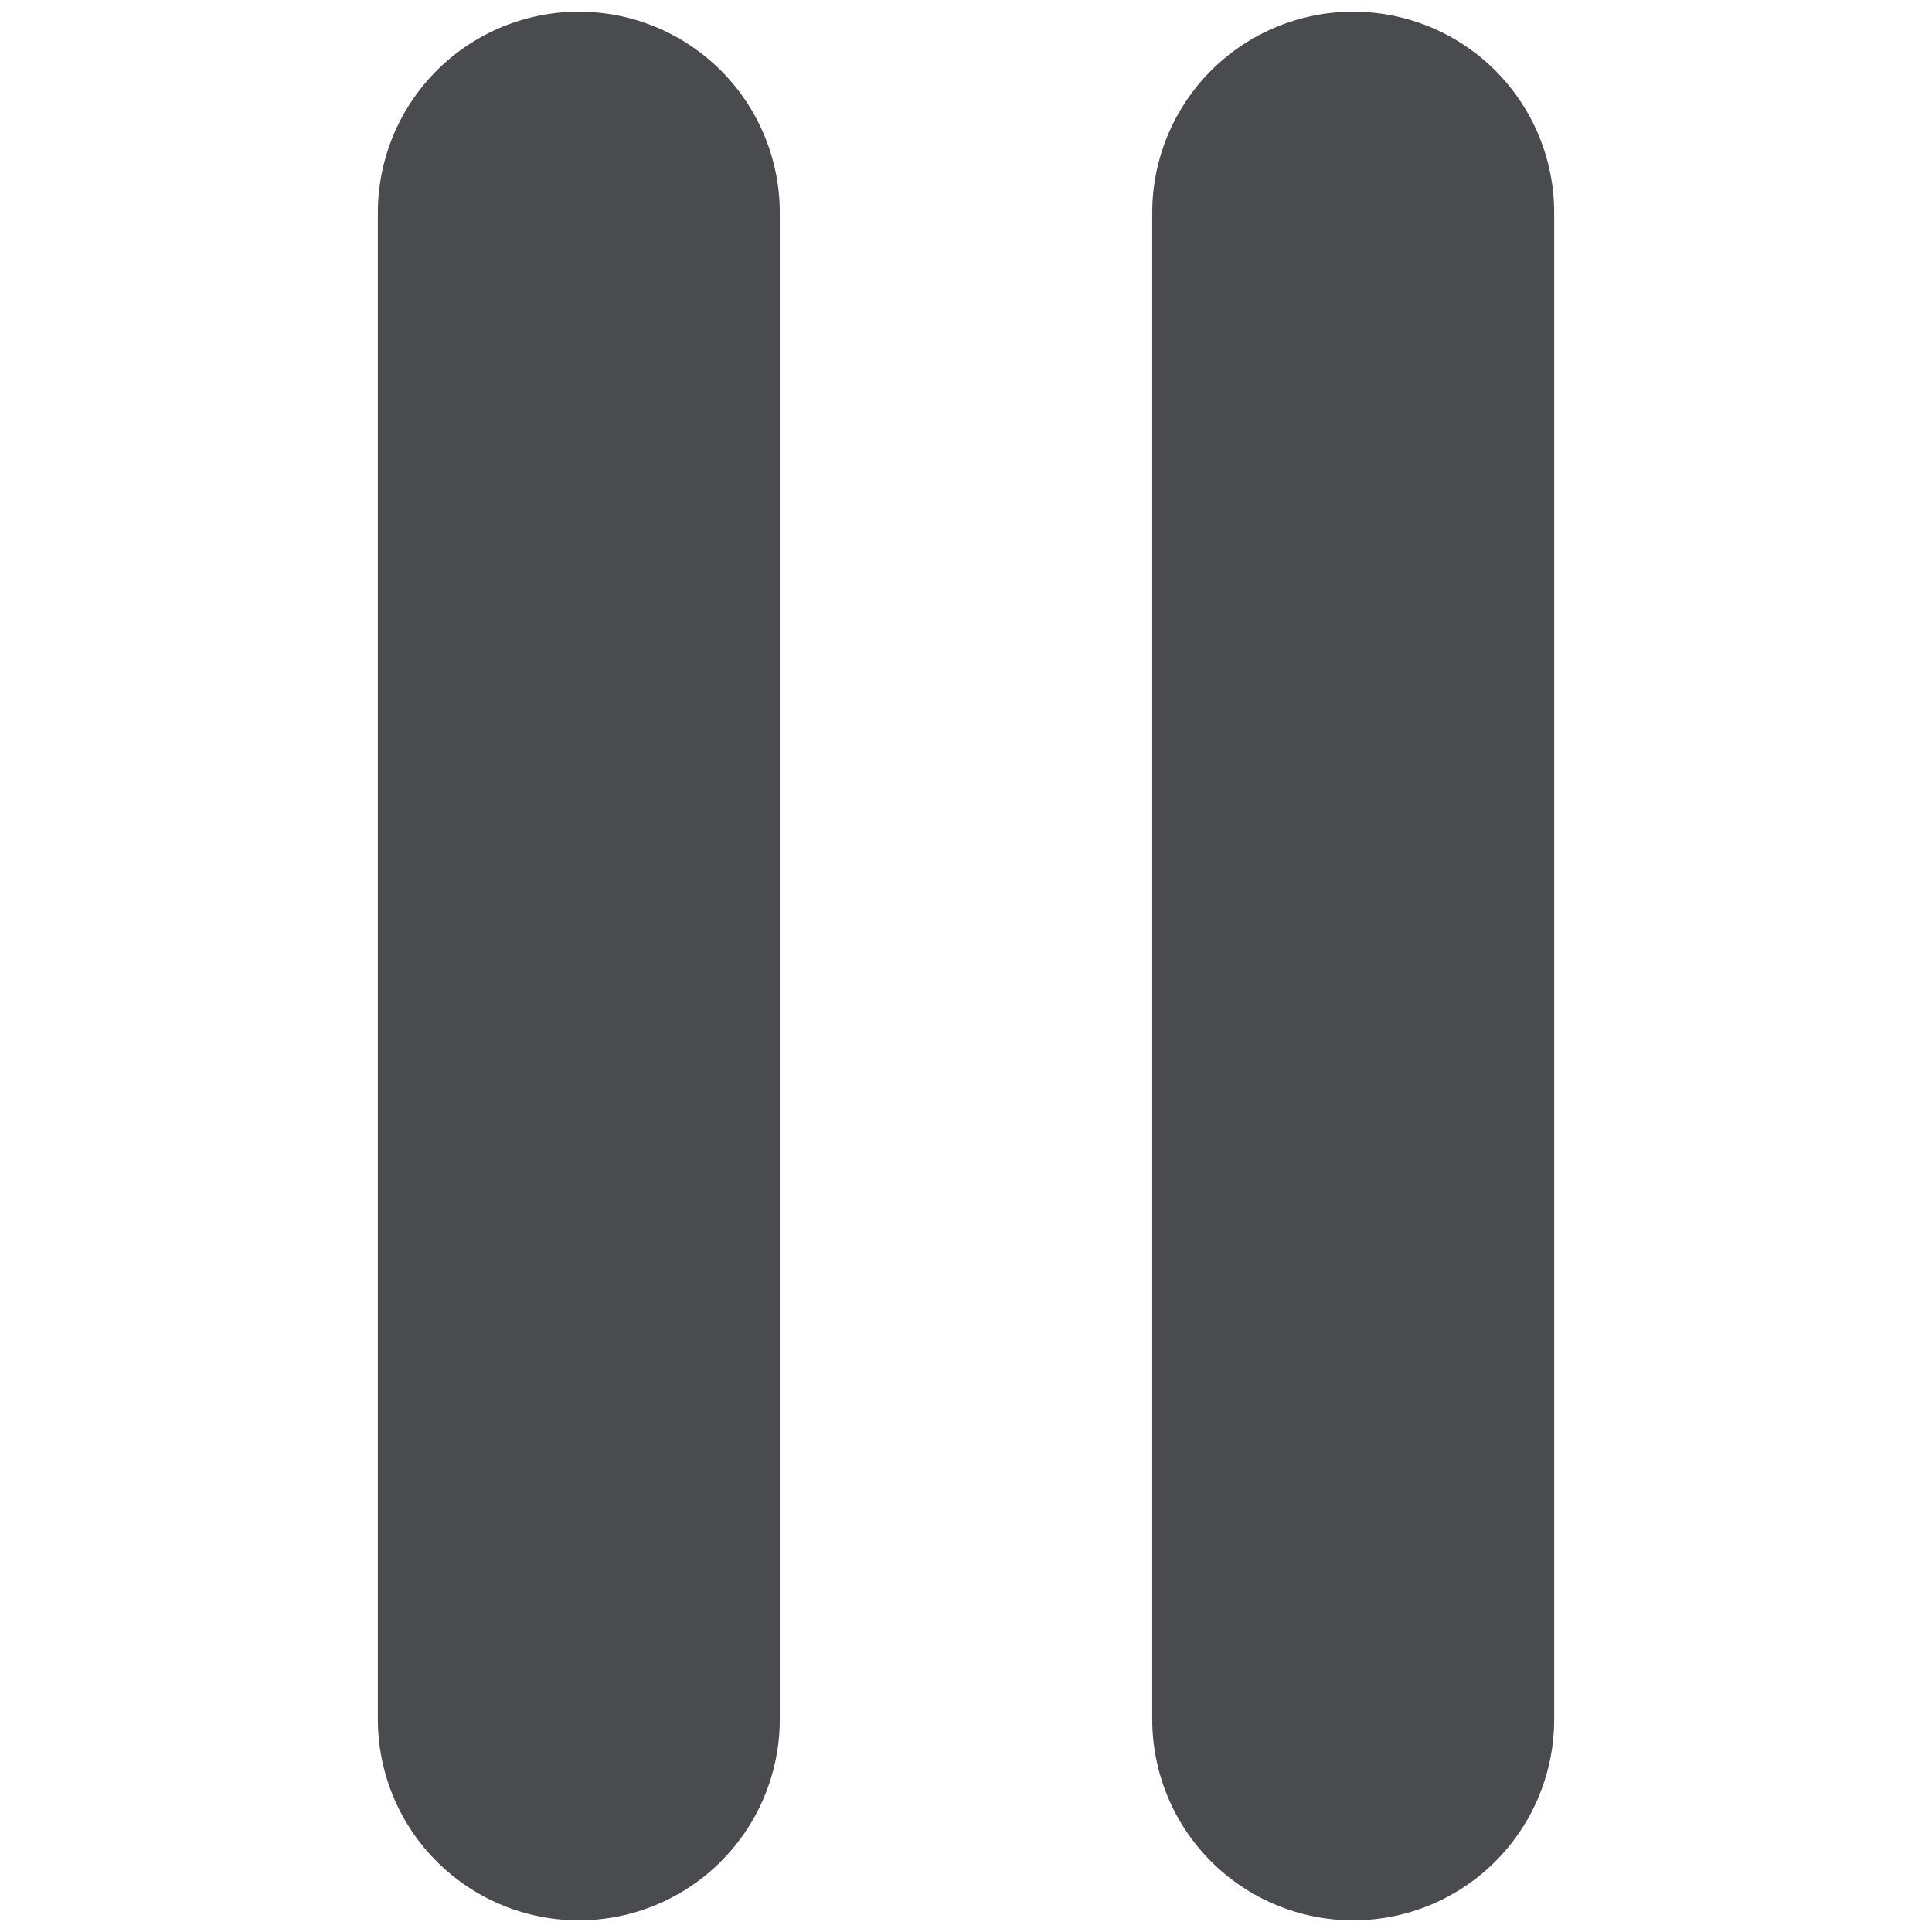 <?xml version="1.0" encoding="UTF-8" standalone="no"?>
<!-- Created with Inkscape (http://www.inkscape.org/) -->
<svg
   xmlns:dc="http://purl.org/dc/elements/1.1/"
   xmlns:cc="http://creativecommons.org/ns#"
   xmlns:rdf="http://www.w3.org/1999/02/22-rdf-syntax-ns#"
   xmlns:svg="http://www.w3.org/2000/svg"
   xmlns="http://www.w3.org/2000/svg"
   xmlns:sodipodi="http://sodipodi.sourceforge.net/DTD/sodipodi-0.dtd"
   xmlns:inkscape="http://www.inkscape.org/namespaces/inkscape"
   version="1.0"
   width="162.5"
   height="162.5"
   id="svg101"
   sodipodi:version="0.32"
   inkscape:version="0.46"
   sodipodi:docname="pause.svg"
   inkscape:output_extension="org.inkscape.output.svg.inkscape">
  <sodipodi:namedview
     inkscape:window-height="672"
     inkscape:window-width="670"
     inkscape:pageshadow="2"
     inkscape:pageopacity="0.0"
     guidetolerance="10.0"
     gridtolerance="10.0"
     objecttolerance="10.0"
     borderopacity="1.0"
     bordercolor="#666666"
     pagecolor="#ffffff"
     id="base"
     showgrid="false"
     inkscape:zoom="2.8553846"
     inkscape:cx="39.224137"
     inkscape:cy="81.25"
     inkscape:window-x="242"
     inkscape:window-y="108"
     inkscape:current-layer="svg101" />
  <defs
     id="defs5">
    <inkscape:perspective
       sodipodi:type="inkscape:persp3d"
       inkscape:vp_x="0 : 81.25 : 1"
       inkscape:vp_y="0 : 1000 : 0"
       inkscape:vp_z="162.5 : 81.25 : 1"
       inkscape:persp3d-origin="81.25 : 54.166667 : 1"
       id="perspective10" />
  </defs>
  <g
     id="g2380"
     transform="translate(-2.695,-0.512)">
    <path
       id="path7241"
       style="font-size:12px;fill:none;fill-rule:evenodd;stroke:#4a4b4f;stroke-width:33.807;stroke-linecap:round;stroke-linejoin:round;stroke-miterlimit:4;stroke-dasharray:none"
       d="M 116.512,18.397 L 116.512,145.127" />
    <path
       id="path917"
       style="font-size:12px;fill:none;fill-rule:evenodd;stroke:#4a4b4f;stroke-width:33.807;stroke-linecap:round;stroke-linejoin:round;stroke-miterlimit:4;stroke-dasharray:none"
       d="M 51.379,18.397 L 51.379,145.127" />
  </g>
</svg>
